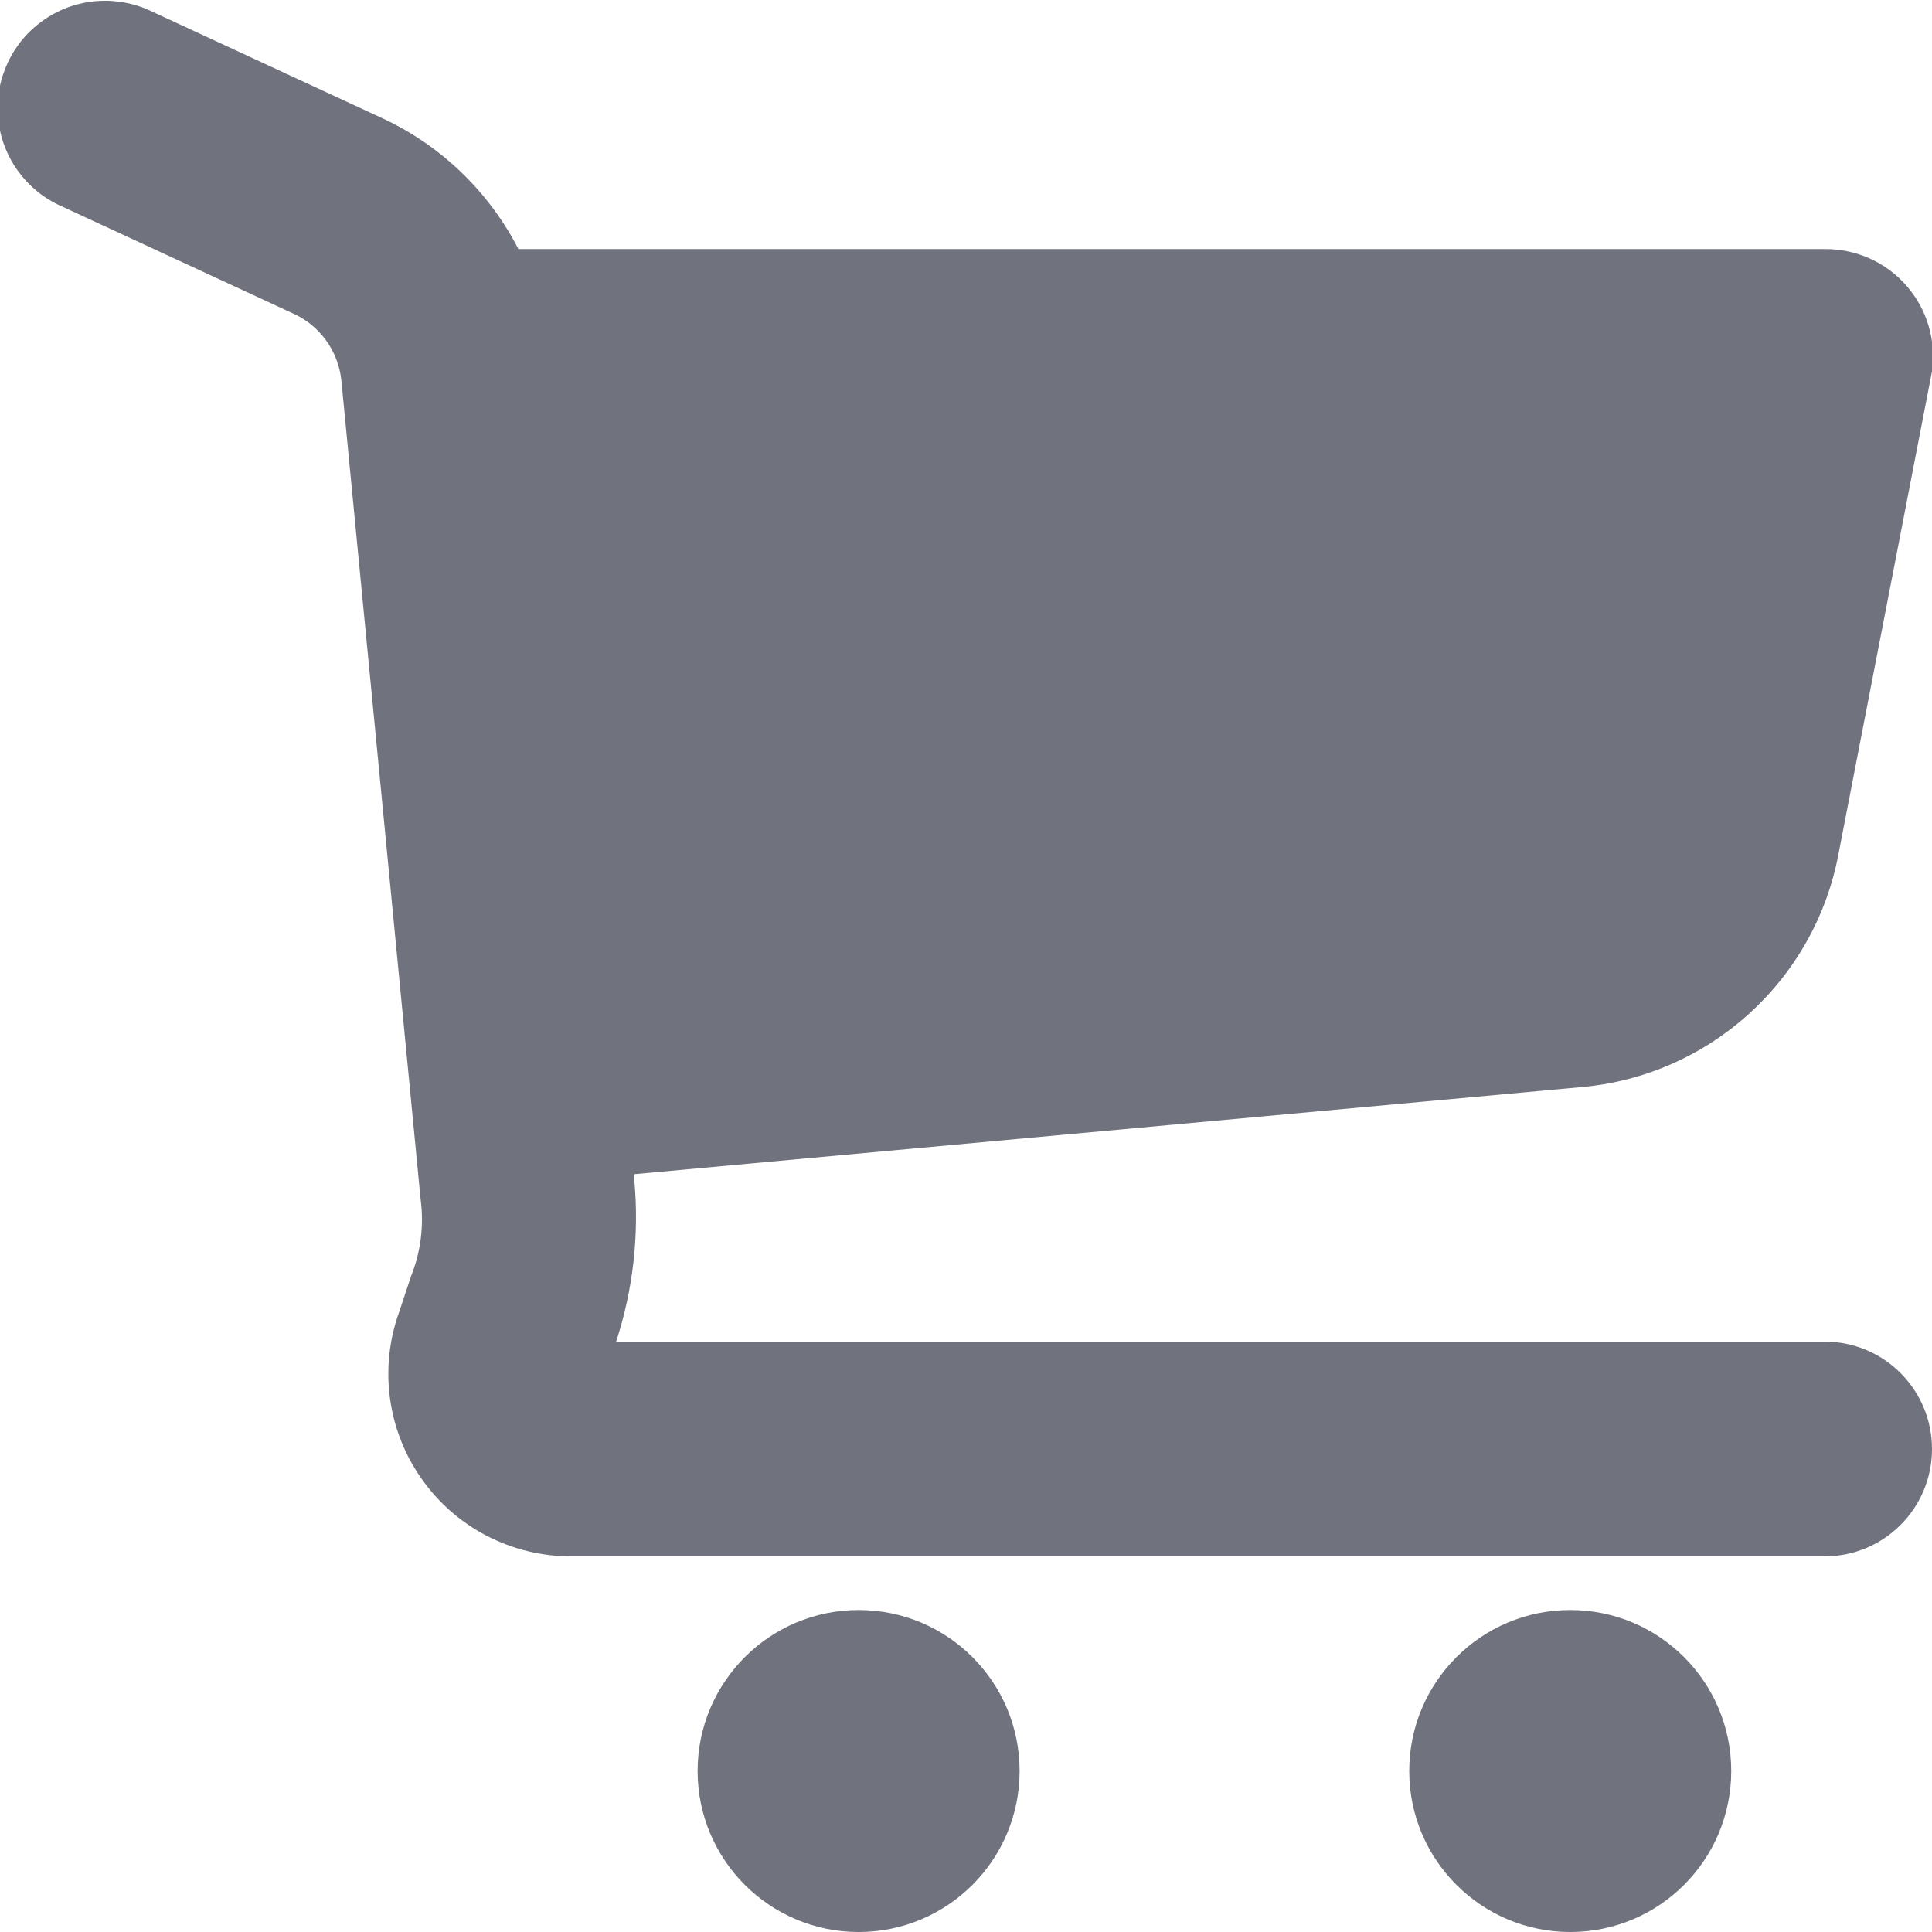 <?xml version="1.0" encoding="UTF-8"?>
<svg width="12px" height="12px" viewBox="0 0 12 12" version="1.1" xmlns="http://www.w3.org/2000/svg" xmlns:xlink="http://www.w3.org/1999/xlink">
    <!-- Generator: sketchtool 53 (72520) - https://sketchapp.com -->
    <title>8241A159-0503-4685-96AB-3EB292328E25</title>
    <desc>Created with sketchtool.</desc>
    <g id="Glyph" stroke="none" stroke-width="1" fill="none" fill-rule="evenodd">
        <g id="Glyph---16px" transform="translate(-276, -478)">
            <g id="Icon/Glyph/16px/ic_cart" transform="translate(274, 476)">
                <g>
                    <rect id="Rectangle" x="0" y="0" width="16" height="16"></rect>
                    <path d="M13.333,10.333 C13.702,10.333 14,10.632 14,11 C14,11.368 13.702,11.667 13.333,11.667 L5.547,11.667 C5.177,11.667 4.83,11.487 4.618,11.184 C4.405,10.882 4.354,10.494 4.48,10.147 L4.553,9.927 C4.613,9.777 4.634,9.614 4.613,9.453 L4.12,4.36 C4.1,4.179 3.986,4.021 3.82,3.947 L2.38,3.28 C2.16,3.182 2.01,2.972 1.988,2.732 C1.966,2.492 2.076,2.258 2.275,2.122 C2.473,1.985 2.73,1.967 2.947,2.073 L4.387,2.74 C4.746,2.91 5.038,3.194 5.22,3.547 L13.333,3.547 C13.528,3.545 13.713,3.628 13.841,3.774 C13.969,3.92 14.027,4.114 14,4.307 L13.42,7.3 C13.273,8.091 12.615,8.686 11.813,8.753 L5.94,9.293 L5.94,9.333 C5.971,9.671 5.932,10.011 5.827,10.333 L13.333,10.333 Z M7.333,14 C6.781,14 6.333,13.552 6.333,13 C6.333,12.448 6.781,12 7.333,12 C7.886,12 8.333,12.448 8.333,13 C8.333,13.552 7.886,14 7.333,14 Z M11.753,14 C11.201,14 10.753,13.552 10.753,13 C10.753,12.448 11.201,12 11.753,12 C12.306,12 12.753,12.448 12.753,13 C12.753,13.552 12.306,14 11.753,14 Z" id="Combined-Shape" fill="#70727D" fill-rule="nonzero"></path>
                </g>
            </g>
        </g>
    </g>
</svg>